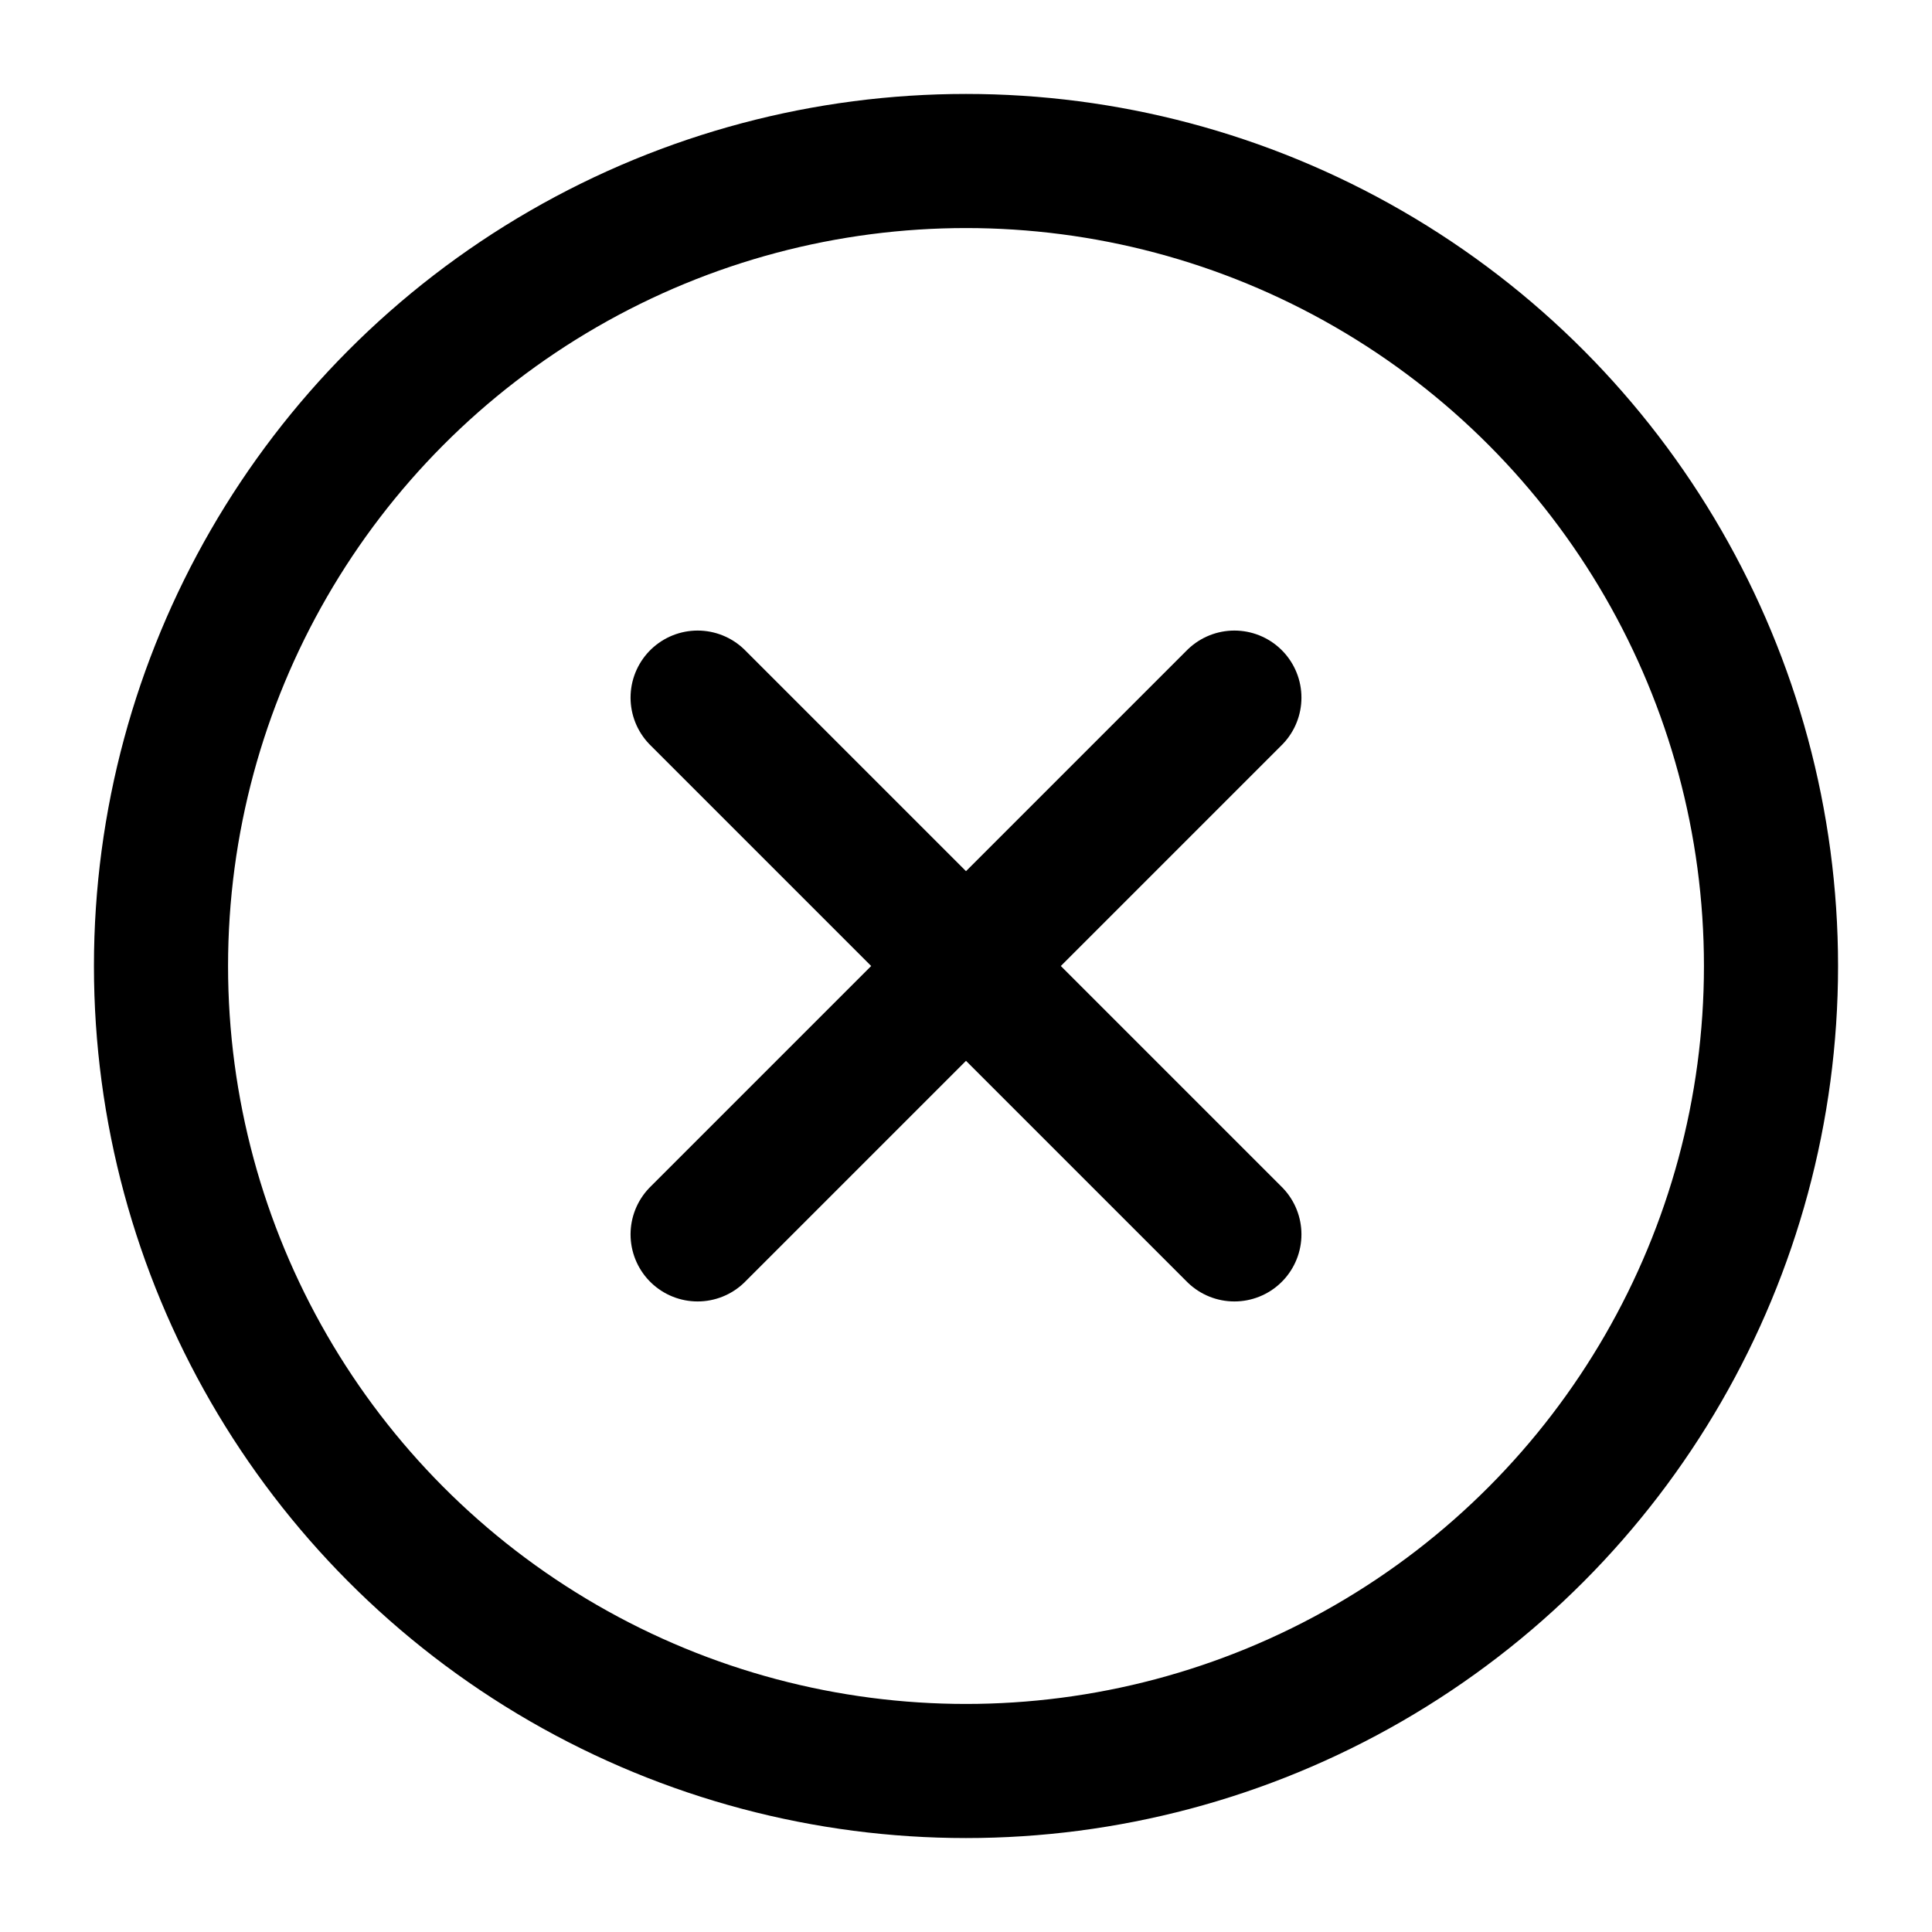 <?xml version="1.0" encoding="UTF-8"?>
<svg width="12px" height="12px" viewBox="0 0 12 12" version="1.1" xmlns="http://www.w3.org/2000/svg" xmlns:xlink="http://www.w3.org/1999/xlink">
    <title>Group</title>
    <g id="Page-1" stroke="none" stroke-width="1" fill="none" fill-rule="evenodd" stroke-linecap="round" stroke-linejoin="round">
        <g id="Group" transform="translate(1, 1)" stroke="#000000" stroke-width="0.833">
            <path d="M6.667,3.333 L3.333,6.667 M3.333,3.333 L6.667,6.667" id="Combined-Shape"></path>
            <circle id="Oval" cx="5" cy="5" r="5"></circle>
        </g>
    </g>
</svg>